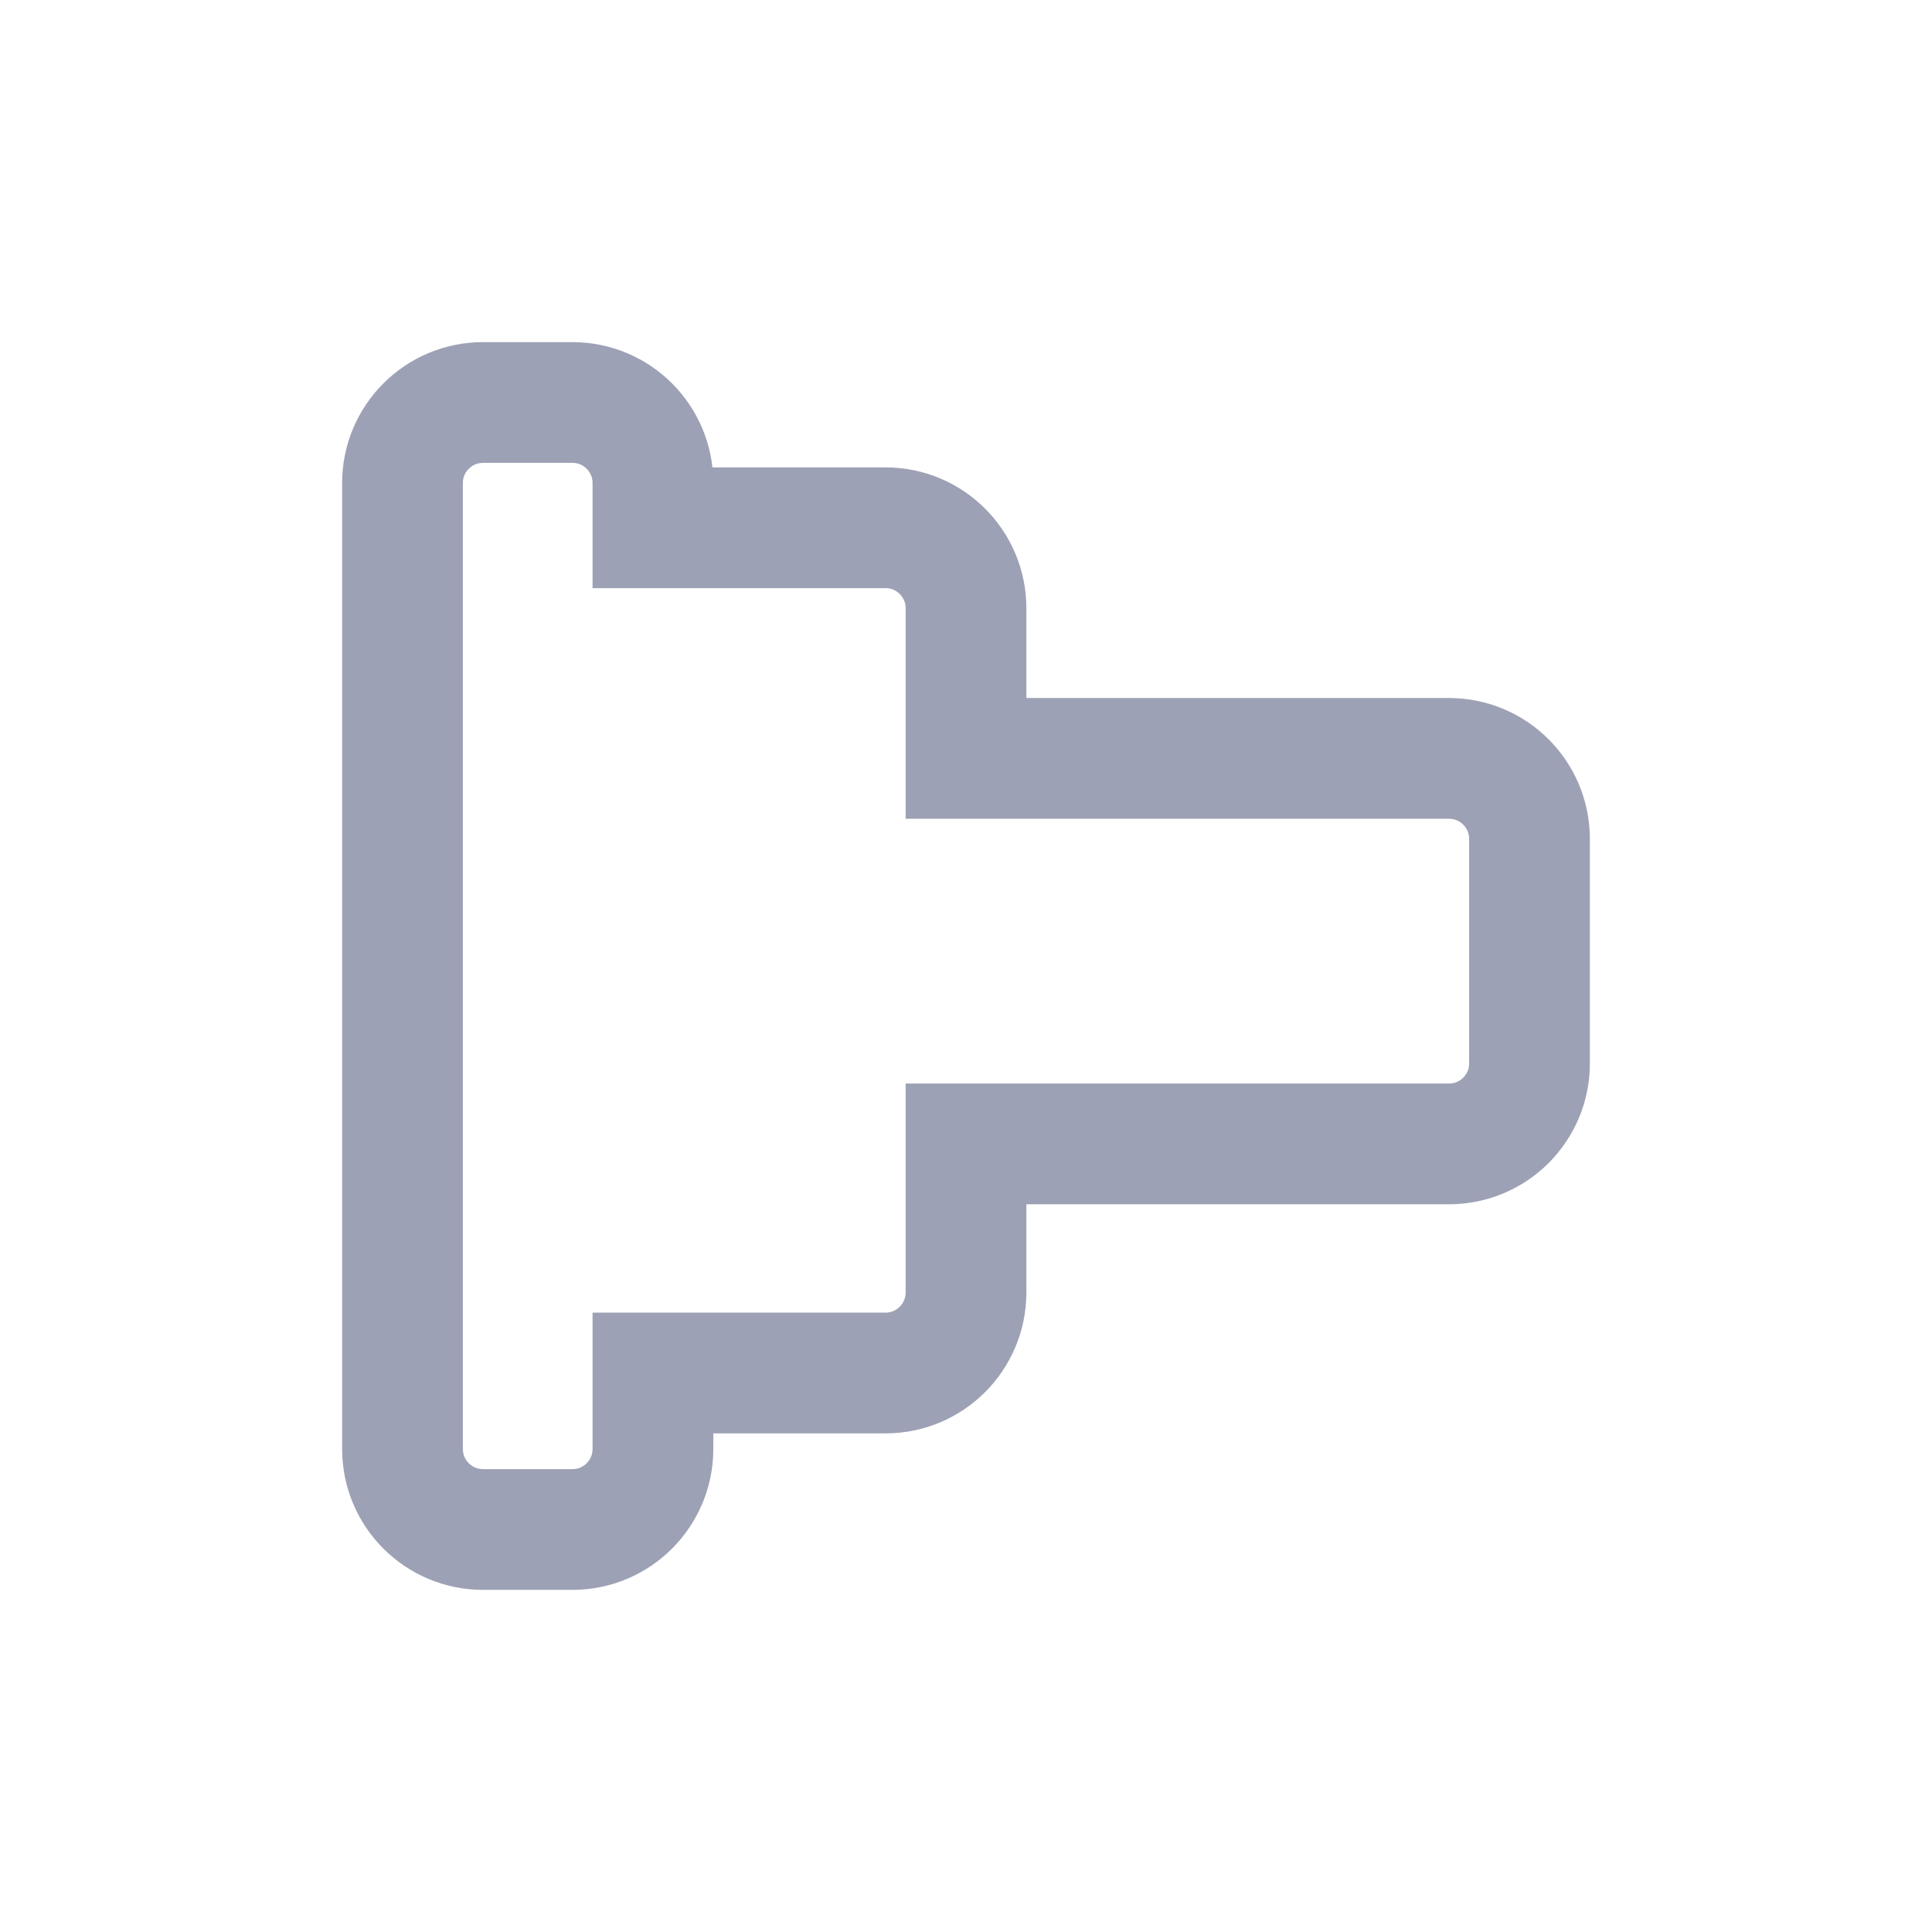 <svg width="24" height="24" viewBox="0 0 24 24" fill="none" xmlns="http://www.w3.org/2000/svg">
<path d="M11 6.556H8.111V6C8.111 5.448 7.663 5 7.111 5H6C5.448 5 5 5.448 5 6V18C5 18.552 5.448 19 6 19H7.111C7.663 19 8.111 18.552 8.111 18V17.056H11C11.552 17.056 12 16.608 12 16.056V14.21H18C18.552 14.21 19 13.763 19 13.21V10.421C19 9.869 18.552 9.421 18 9.421H12V7.556C12 7.003 11.552 6.556 11 6.556Z" stroke="#9DA1B5" stroke-width="1.5"/>
</svg>
